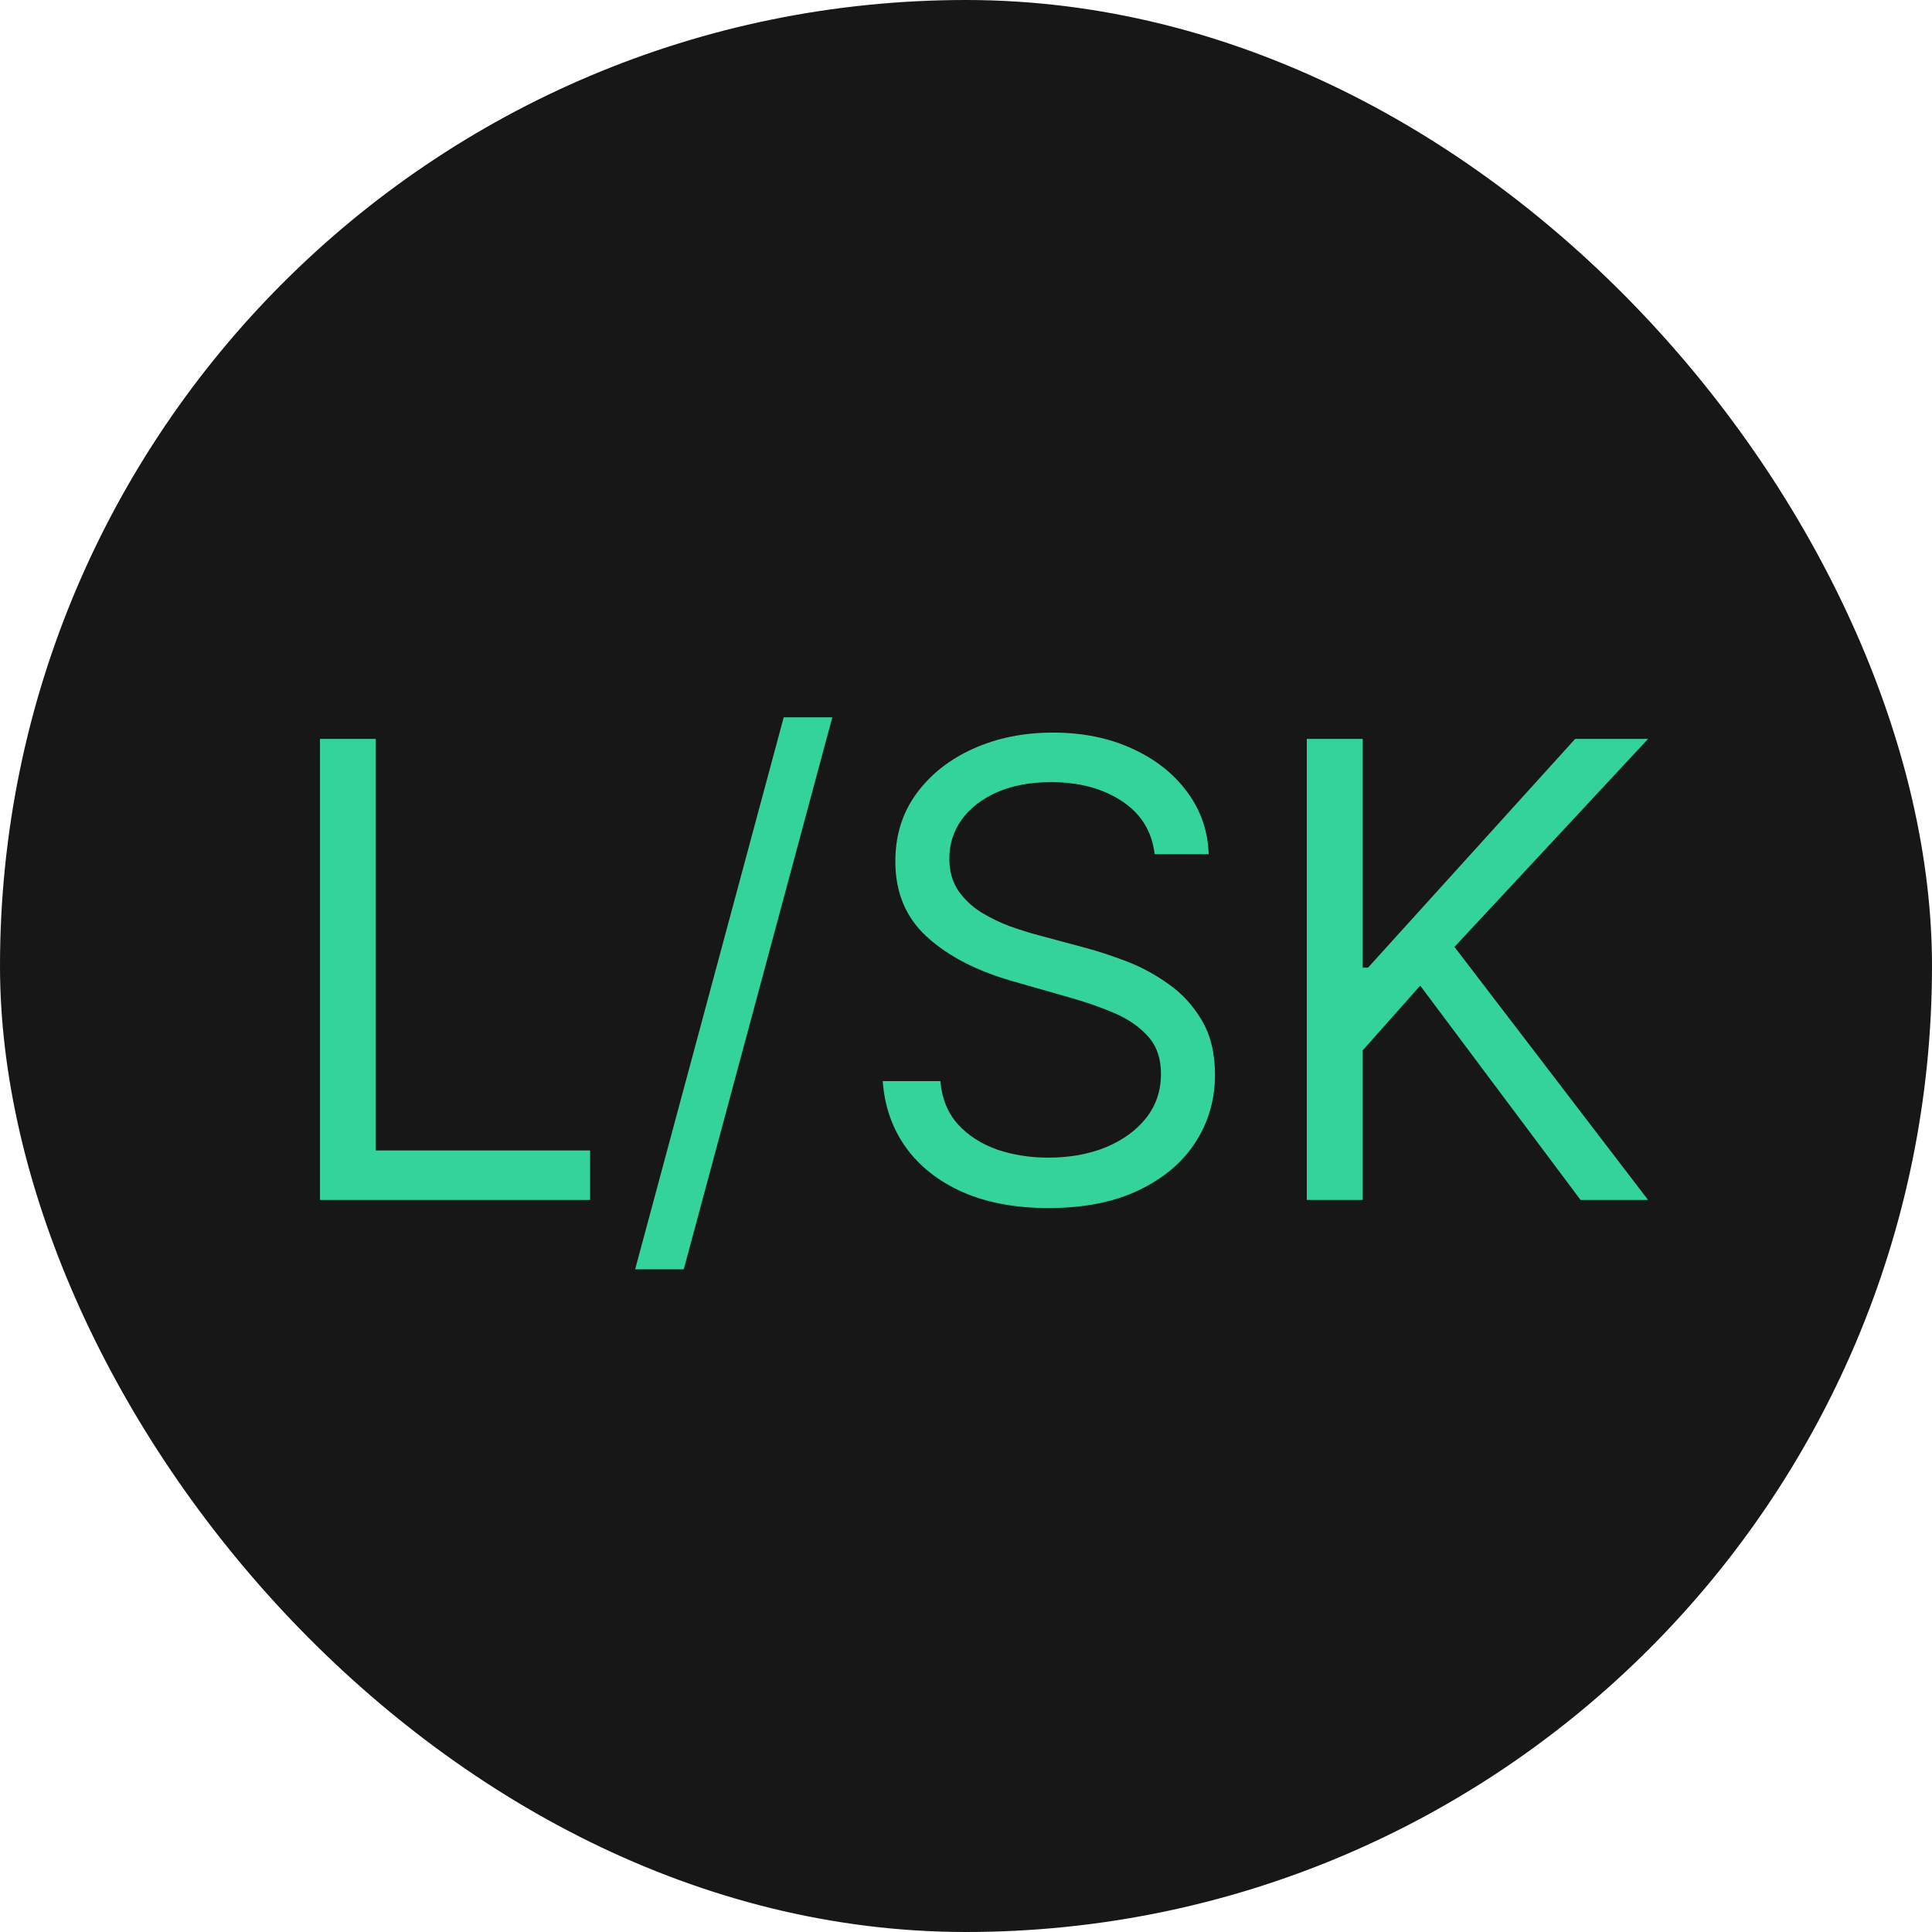 <svg width="48" height="48" viewBox="0 0 48 48" fill="none" xmlns="http://www.w3.org/2000/svg">
<g clip-path="url(#clip0_42_37)">
<path d="M48 0H0V48H48V0Z" fill="#171717"/>
<path d="M7.95 29.812V18.358H9.337V28.582H14.661V29.812H7.95ZM20.679 17.821L16.988 31.535H15.78L19.471 17.821H20.679ZM28.687 21.222C28.62 20.655 28.348 20.215 27.871 19.902C27.393 19.588 26.808 19.432 26.114 19.432C25.607 19.432 25.163 19.514 24.783 19.678C24.407 19.842 24.112 20.068 23.899 20.355C23.691 20.642 23.586 20.968 23.586 21.334C23.586 21.639 23.659 21.902 23.804 22.122C23.954 22.338 24.144 22.519 24.375 22.665C24.606 22.806 24.848 22.924 25.102 23.017C25.356 23.107 25.589 23.179 25.801 23.235L26.965 23.548C27.263 23.627 27.595 23.735 27.96 23.873C28.329 24.011 28.682 24.199 29.017 24.438C29.357 24.672 29.636 24.974 29.856 25.344C30.076 25.713 30.186 26.166 30.186 26.703C30.186 27.322 30.024 27.881 29.7 28.381C29.379 28.88 28.909 29.277 28.29 29.572C27.675 29.867 26.927 30.014 26.047 30.014C25.227 30.014 24.517 29.881 23.916 29.617C23.32 29.352 22.85 28.983 22.507 28.509C22.168 28.036 21.976 27.486 21.931 26.859H23.363C23.4 27.292 23.545 27.65 23.799 27.933C24.056 28.213 24.381 28.422 24.772 28.56C25.167 28.694 25.592 28.761 26.047 28.761C26.577 28.761 27.052 28.675 27.473 28.504C27.895 28.328 28.229 28.086 28.475 27.777C28.721 27.463 28.844 27.098 28.844 26.68C28.844 26.3 28.738 25.991 28.525 25.752C28.312 25.513 28.033 25.319 27.686 25.17C27.339 25.021 26.965 24.891 26.562 24.779L25.152 24.376C24.257 24.119 23.549 23.752 23.027 23.274C22.505 22.797 22.244 22.172 22.244 21.401C22.244 20.759 22.417 20.2 22.764 19.723C23.115 19.242 23.584 18.869 24.174 18.604C24.766 18.336 25.428 18.201 26.159 18.201C26.897 18.201 27.554 18.334 28.128 18.599C28.702 18.86 29.157 19.217 29.492 19.672C29.832 20.127 30.011 20.644 30.029 21.222H28.687ZM32.467 29.812V18.358H33.854V24.041H33.988L39.134 18.358H40.946L36.136 23.526L40.946 29.812H39.268L35.285 24.488L33.854 26.099V29.812H32.467Z" fill="#34D399"/>
</g>
<defs>
<clipPath id="clip0_42_37">
<rect width="48" height="48" rx="24" fill="white"/>
</clipPath>
</defs>
</svg>
